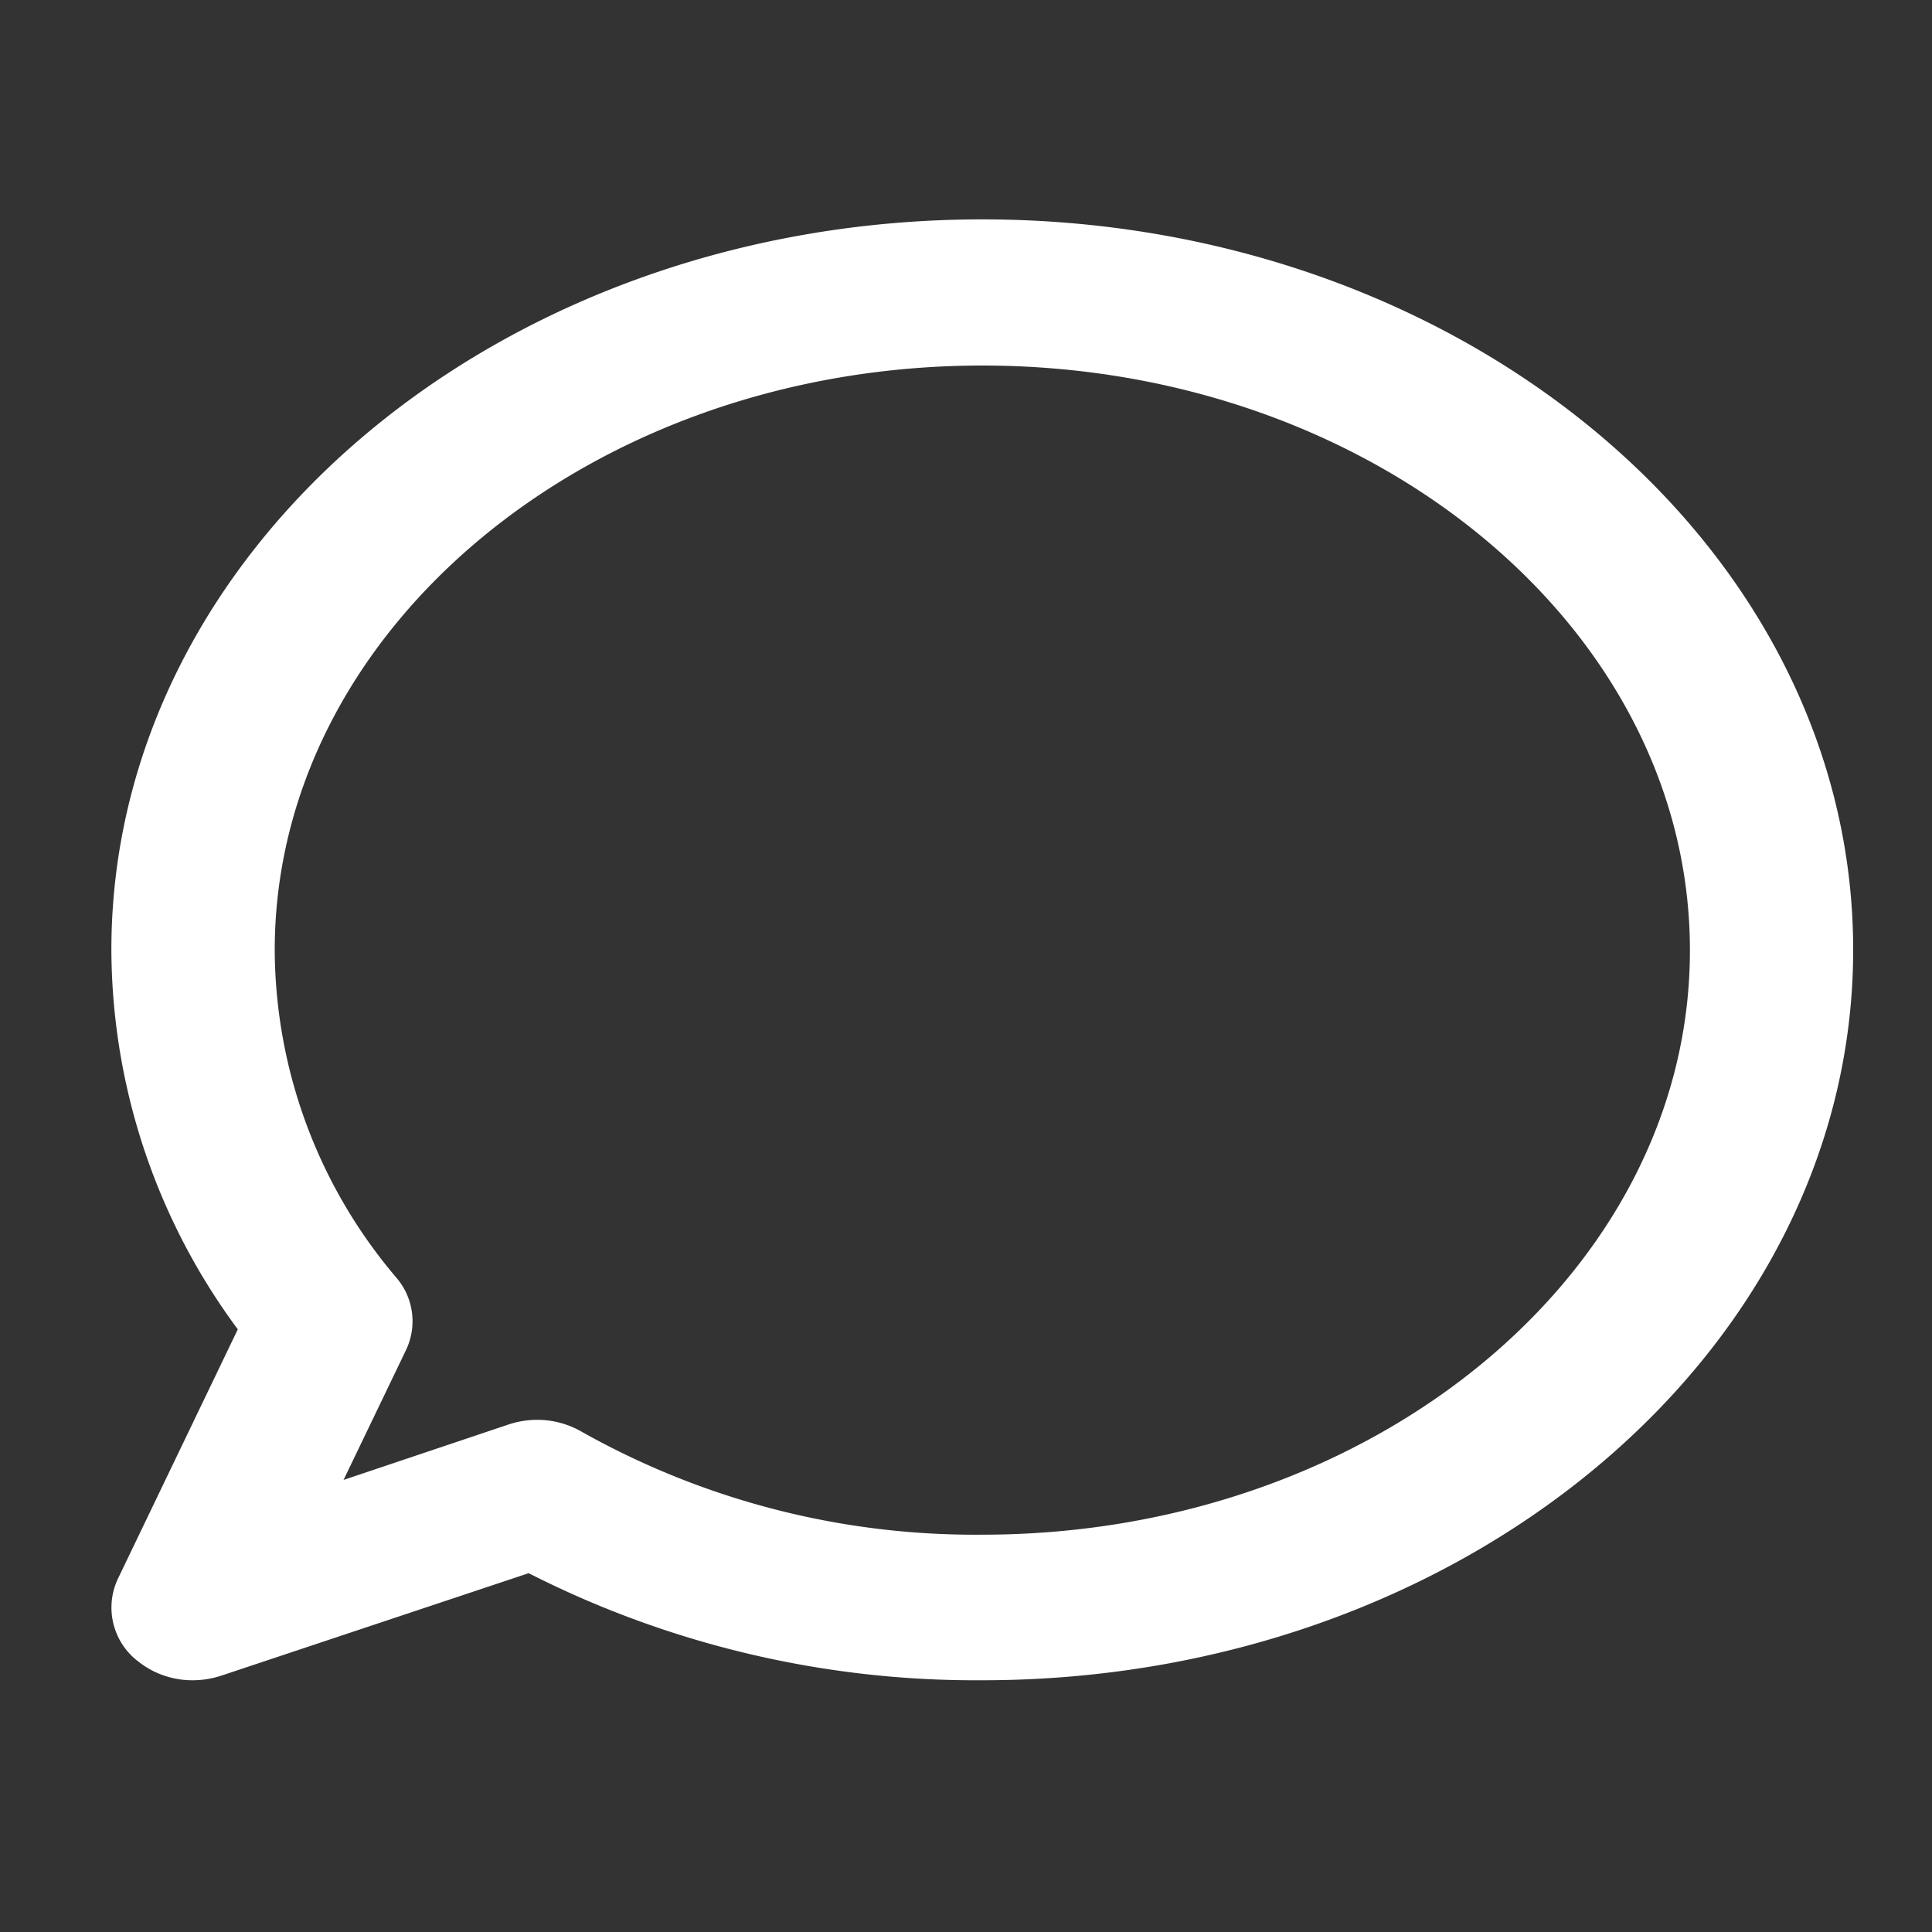 <svg xmlns="http://www.w3.org/2000/svg" width="20" height="20" viewBox="0 0 20 20">
    <rect x="0" y="0" width="20" height="20" fill="#333333" stroke="none"/>
    <path data-name="패스 5263" d="M8.715 0C3.91 0 0 3.258 0 7.262a6.334 6.334 0 0 0 1.359 3.892L.039 13.9a.4.4 0 0 0 .121.49.6.6 0 0 0 .385.133.646.646 0 0 0 .2-.033l3.3-1.1a9.908 9.908 0 0 0 4.671 1.133c4.8 0 8.715-3.258 8.715-7.262S13.52 0 8.715 0zm0 13.616a8.607 8.607 0 0 1-4.3-1.108.617.617 0 0 0-.309-.081.641.641 0 0 0-.2.033l-2.381.8.954-1.984a.392.392 0 0 0-.058-.427 5.566 5.566 0 0 1-1.33-3.582c0-3.5 3.42-6.354 7.625-6.354s7.625 2.85 7.625 6.354-3.422 6.349-7.626 6.349z" transform="translate(1.453 2.571)" style="fill:#ffffff;stroke:#ffffff;stroke-width:.6px"/>
    <path style="fill:none" d="M0 0h20v20H0z"/>
</svg>
